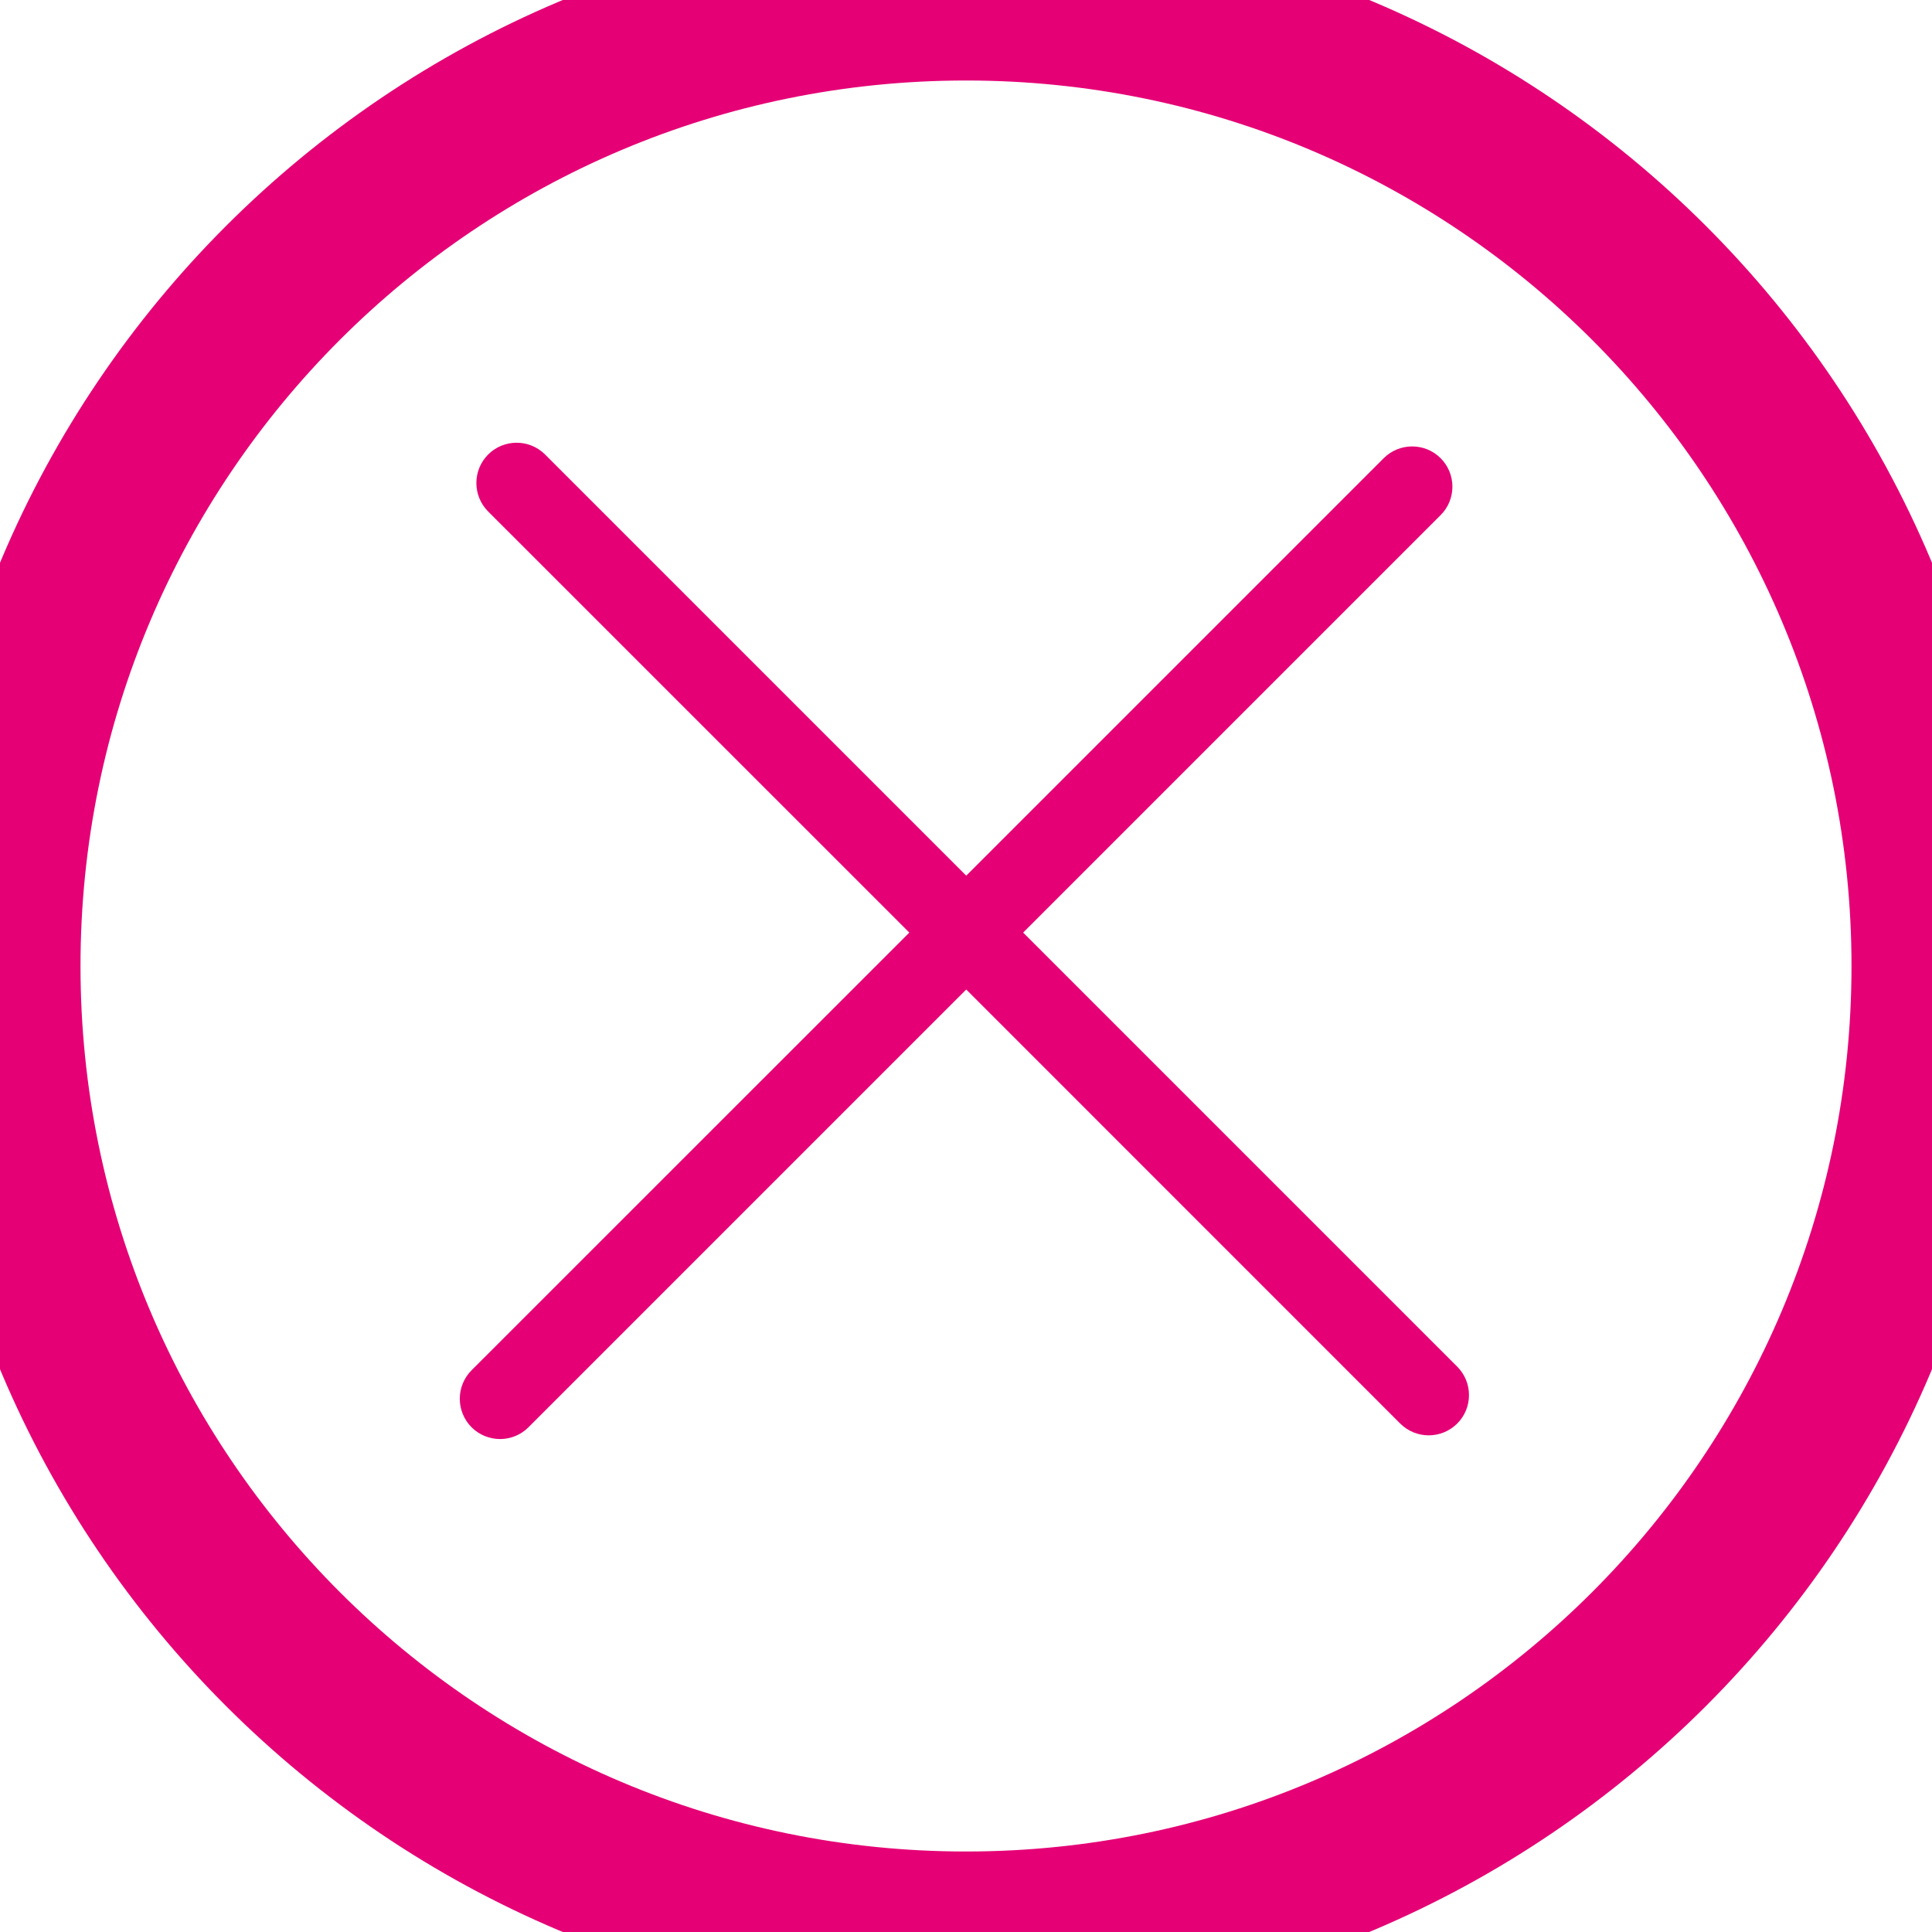 <svg width="24" height="24" viewBox="0 0 24 24" fill="none" xmlns="http://www.w3.org/2000/svg">
<path d="M6.771 5.646C6.576 5.451 6.259 5.451 6.064 5.646C5.869 5.842 5.869 6.158 6.064 6.354L11.296 11.585L5.858 17.022C5.663 17.218 5.663 17.534 5.858 17.73C6.054 17.925 6.37 17.925 6.565 17.73L12.003 12.292L17.394 17.684C17.59 17.879 17.906 17.879 18.102 17.684C18.297 17.489 18.297 17.172 18.102 16.977L12.71 11.585L17.896 6.399C18.091 6.204 18.091 5.887 17.896 5.692C17.701 5.497 17.384 5.497 17.189 5.692L12.003 10.878L6.771 5.646Z" fill="#E50075"/>
<path d="M12 23C5.925 23 1 18.075 1 12H-1C-1 19.18 4.82 25 12 25V23ZM23 12C23 18.075 18.075 23 12 23V25C19.18 25 25 19.18 25 12H23ZM12 1C18.075 1 23 5.925 23 12H25C25 4.82 19.18 -1 12 -1V1ZM12 -1C4.82 -1 -1 4.82 -1 12H1C1 5.925 5.925 1 12 1V-1Z" fill="#E50075"/>
</svg>
